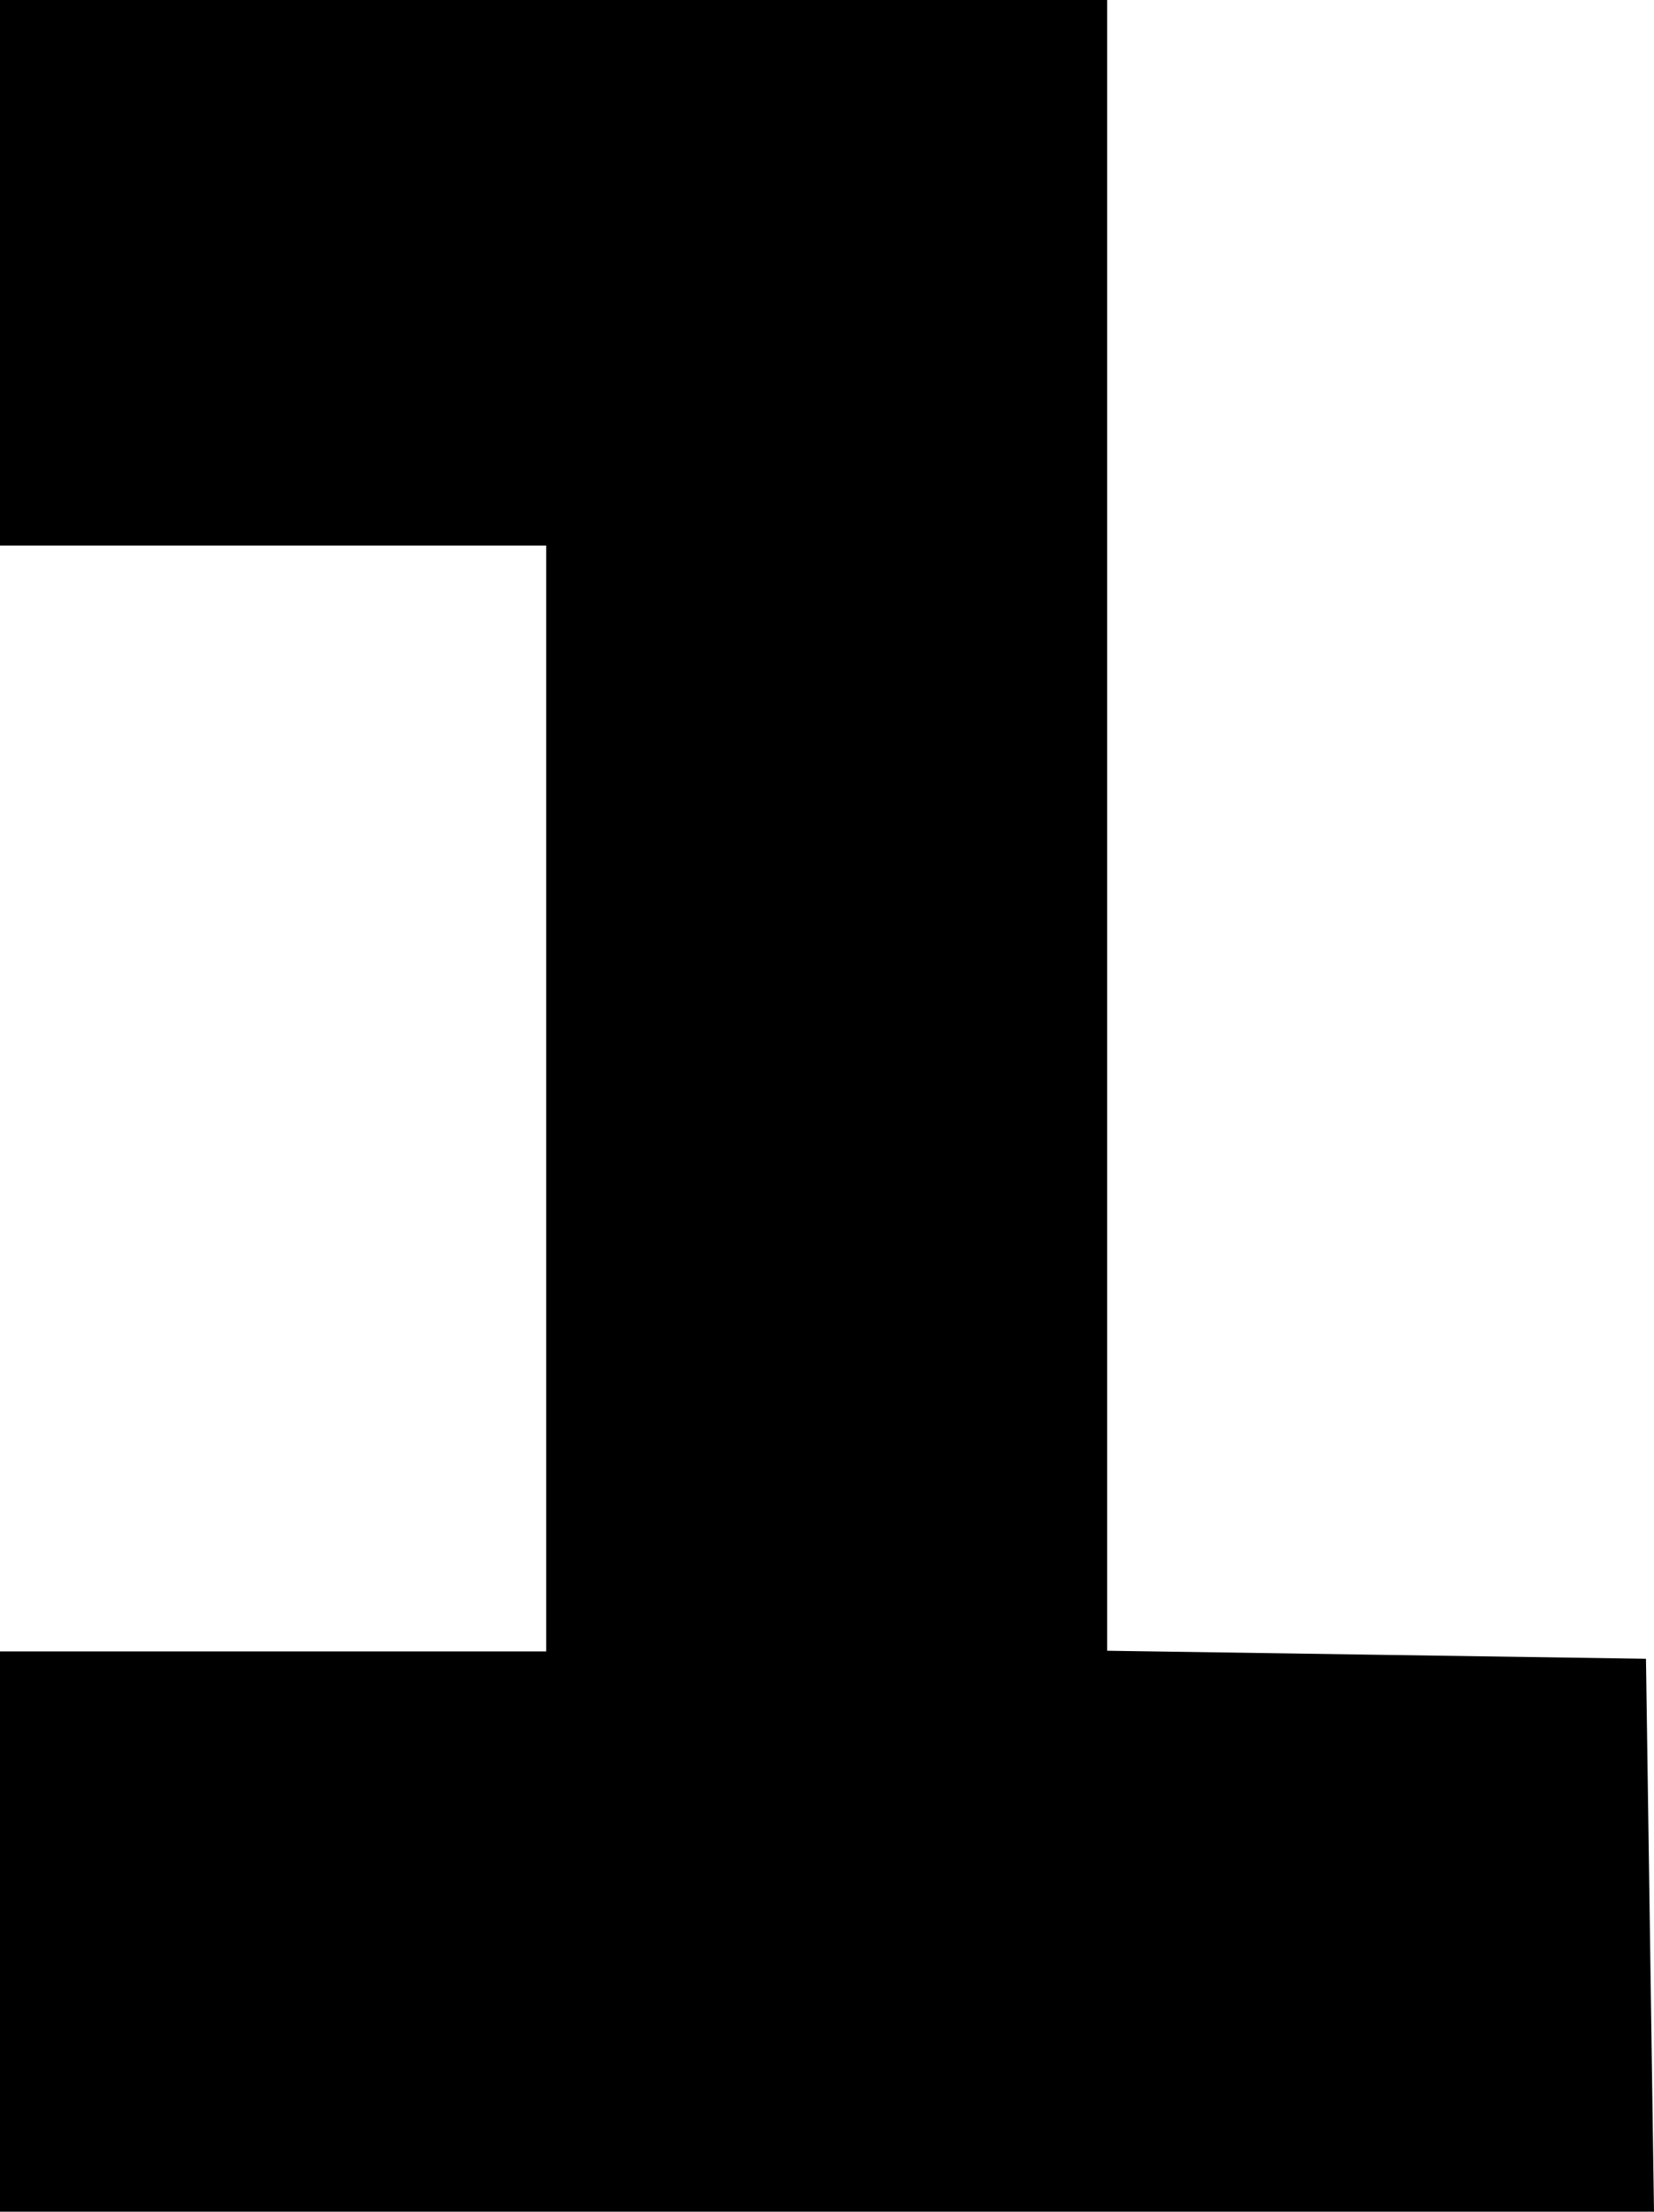 <svg width="326" height="436" viewBox="0 0 326 436" fill="none" xmlns="http://www.w3.org/2000/svg">
<path fill-rule="evenodd" clip-rule="evenodd" d="M0 53.773V107.547H53.827H107.654V216.547V325.547H53.827H0V380.773V436H163H326L325.209 381.5L324.417 327L271.318 326.207L218.218 325.416V162.706V0H109.109H0V53.773Z" fill="black"/>
</svg>

